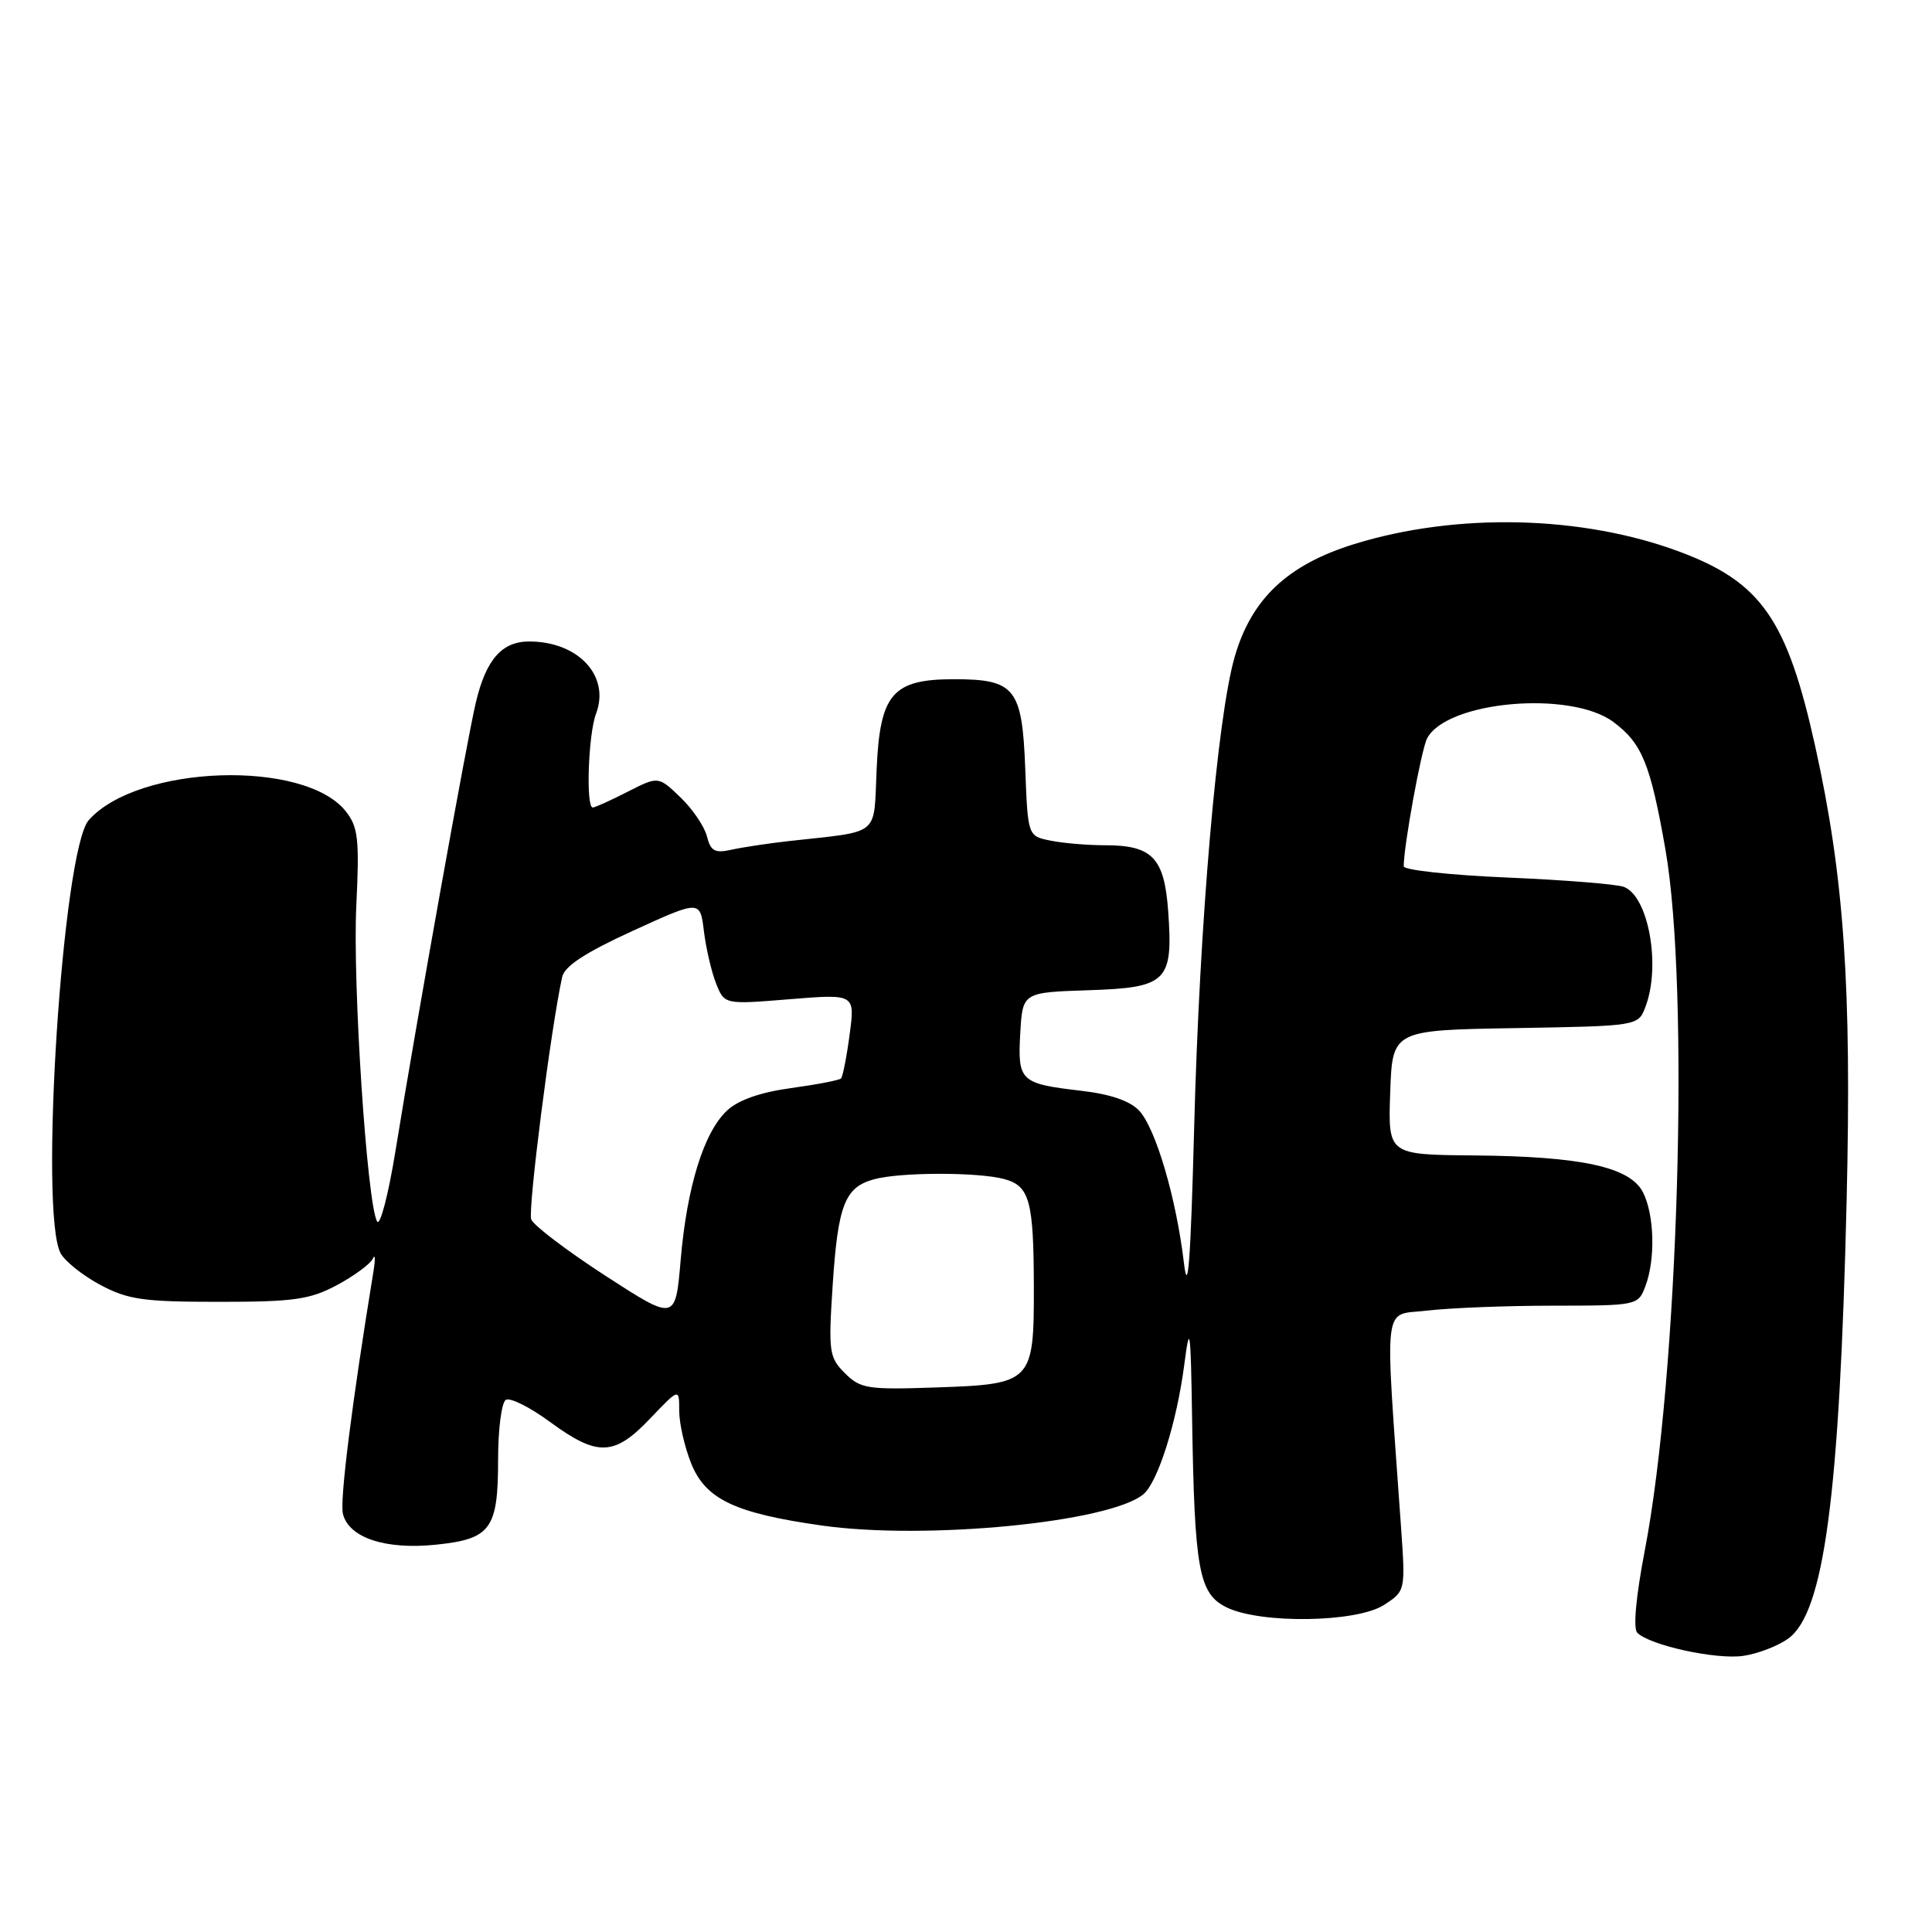 <?xml version="1.0" encoding="UTF-8" standalone="no"?>
<!DOCTYPE svg PUBLIC "-//W3C//DTD SVG 1.1//EN" "http://www.w3.org/Graphics/SVG/1.1/DTD/svg11.dtd" >
<svg xmlns="http://www.w3.org/2000/svg" xmlns:xlink="http://www.w3.org/1999/xlink" version="1.1" viewBox="0 0 256 256">
 <g >
 <path fill="currentColor"
d=" M 236.95 217.12 C 241.70 213.70 243.76 198.22 244.69 159.00 C 245.36 130.65 244.35 116.15 240.52 98.87 C 236.80 82.07 233.37 77.15 222.59 73.12 C 209.69 68.29 193.03 67.89 179.45 72.09 C 170.62 74.82 165.82 79.34 163.60 87.04 C 161.28 95.09 158.94 122.23 158.23 149.50 C 157.76 167.24 157.41 171.88 156.87 167.30 C 155.86 158.77 153.14 149.53 150.95 147.17 C 149.73 145.87 147.13 144.98 143.24 144.53 C 135.19 143.59 134.83 143.26 135.19 136.91 C 135.50 131.50 135.50 131.50 144.24 131.21 C 154.66 130.87 155.46 130.07 154.79 120.73 C 154.28 113.66 152.69 112.00 146.43 112.00 C 144.13 112.00 140.89 111.73 139.22 111.39 C 136.19 110.79 136.19 110.79 135.85 101.81 C 135.44 91.19 134.49 90.00 126.42 90.00 C 118.26 90.00 116.61 91.92 116.16 101.88 C 115.74 110.98 116.85 110.07 104.50 111.45 C 101.75 111.76 98.32 112.28 96.88 112.60 C 94.72 113.08 94.16 112.77 93.67 110.81 C 93.34 109.51 91.76 107.18 90.15 105.64 C 87.23 102.84 87.23 102.84 83.15 104.92 C 80.91 106.06 78.84 107.00 78.54 107.00 C 77.61 107.00 77.95 97.26 78.98 94.56 C 80.87 89.57 76.63 85.00 70.11 85.00 C 66.51 85.00 64.42 87.38 63.07 93.00 C 61.88 97.97 55.18 135.34 52.43 152.34 C 51.47 158.30 50.35 162.57 49.96 161.84 C 48.62 159.36 46.72 130.36 47.21 120.08 C 47.64 111.18 47.46 109.59 45.83 107.52 C 40.38 100.58 18.27 101.33 11.76 108.67 C 8.29 112.59 5.16 160.70 8.03 166.06 C 8.60 167.12 10.96 169.01 13.28 170.25 C 16.96 172.21 18.98 172.50 29.00 172.50 C 38.97 172.50 41.05 172.20 44.66 170.28 C 46.94 169.05 49.08 167.48 49.40 166.78 C 49.72 166.07 49.75 166.85 49.48 168.50 C 46.63 185.91 45.00 198.85 45.44 200.60 C 46.23 203.77 51.08 205.37 57.76 204.68 C 65.05 203.93 66.00 202.62 66.00 193.37 C 66.00 189.38 66.46 185.83 67.02 185.49 C 67.58 185.14 70.23 186.46 72.90 188.43 C 79.19 193.04 81.39 192.96 86.15 187.96 C 90.00 183.92 90.00 183.92 90.00 186.94 C 90.00 188.60 90.71 191.73 91.58 193.90 C 93.48 198.65 97.35 200.50 108.82 202.13 C 122.58 204.10 147.01 201.73 151.50 198.00 C 153.42 196.41 155.94 188.43 156.92 180.84 C 157.66 175.17 157.77 175.92 157.96 188.00 C 158.28 208.01 158.85 211.16 162.50 212.97 C 167.00 215.20 179.80 215.01 183.41 212.65 C 186.24 210.80 186.24 210.80 185.63 202.15 C 183.48 171.62 183.14 174.38 189.12 173.66 C 192.08 173.31 199.57 173.01 205.77 173.01 C 216.95 173.00 217.06 172.98 218.02 170.43 C 219.37 166.89 219.22 160.99 217.71 158.00 C 216.00 154.62 209.55 153.22 195.21 153.10 C 183.92 153.00 183.92 153.00 184.21 144.75 C 184.50 136.50 184.50 136.50 200.78 136.23 C 217.07 135.95 217.07 135.95 218.03 133.41 C 220.10 127.99 218.44 118.77 215.18 117.52 C 214.26 117.16 207.31 116.60 199.75 116.28 C 192.19 115.96 186.00 115.29 186.00 114.79 C 186.00 112.09 188.34 99.26 189.10 97.84 C 191.71 92.89 208.08 91.45 213.76 95.65 C 217.58 98.48 218.68 101.19 220.68 112.57 C 223.91 131.07 222.41 182.24 217.94 205.46 C 216.77 211.57 216.38 215.78 216.95 216.35 C 218.62 218.02 227.43 219.94 231.00 219.41 C 232.93 219.13 235.60 218.10 236.95 217.12 Z  M 111.95 181.95 C 109.86 179.86 109.76 179.14 110.33 170.34 C 111.03 159.67 111.94 157.33 115.78 156.27 C 119.25 155.30 129.70 155.29 133.13 156.25 C 136.43 157.16 136.97 159.16 136.99 170.56 C 137.01 183.14 136.75 183.41 124.17 183.84 C 114.93 184.16 114.02 184.02 111.95 181.95 Z  M 80.23 169.05 C 75.13 165.74 70.70 162.38 70.39 161.58 C 69.92 160.35 72.99 136.26 74.49 129.46 C 74.80 128.02 77.57 126.21 83.85 123.34 C 92.77 119.26 92.77 119.26 93.27 123.38 C 93.55 125.65 94.27 128.76 94.88 130.30 C 95.99 133.11 95.99 133.11 104.64 132.40 C 113.30 131.70 113.30 131.70 112.58 137.08 C 112.19 140.04 111.67 142.66 111.44 142.90 C 111.20 143.14 108.21 143.71 104.80 144.18 C 100.73 144.74 97.82 145.76 96.33 147.16 C 93.25 150.05 91.02 157.27 90.19 166.97 C 89.50 175.05 89.50 175.05 80.23 169.05 Z "/>
</g>
</svg>